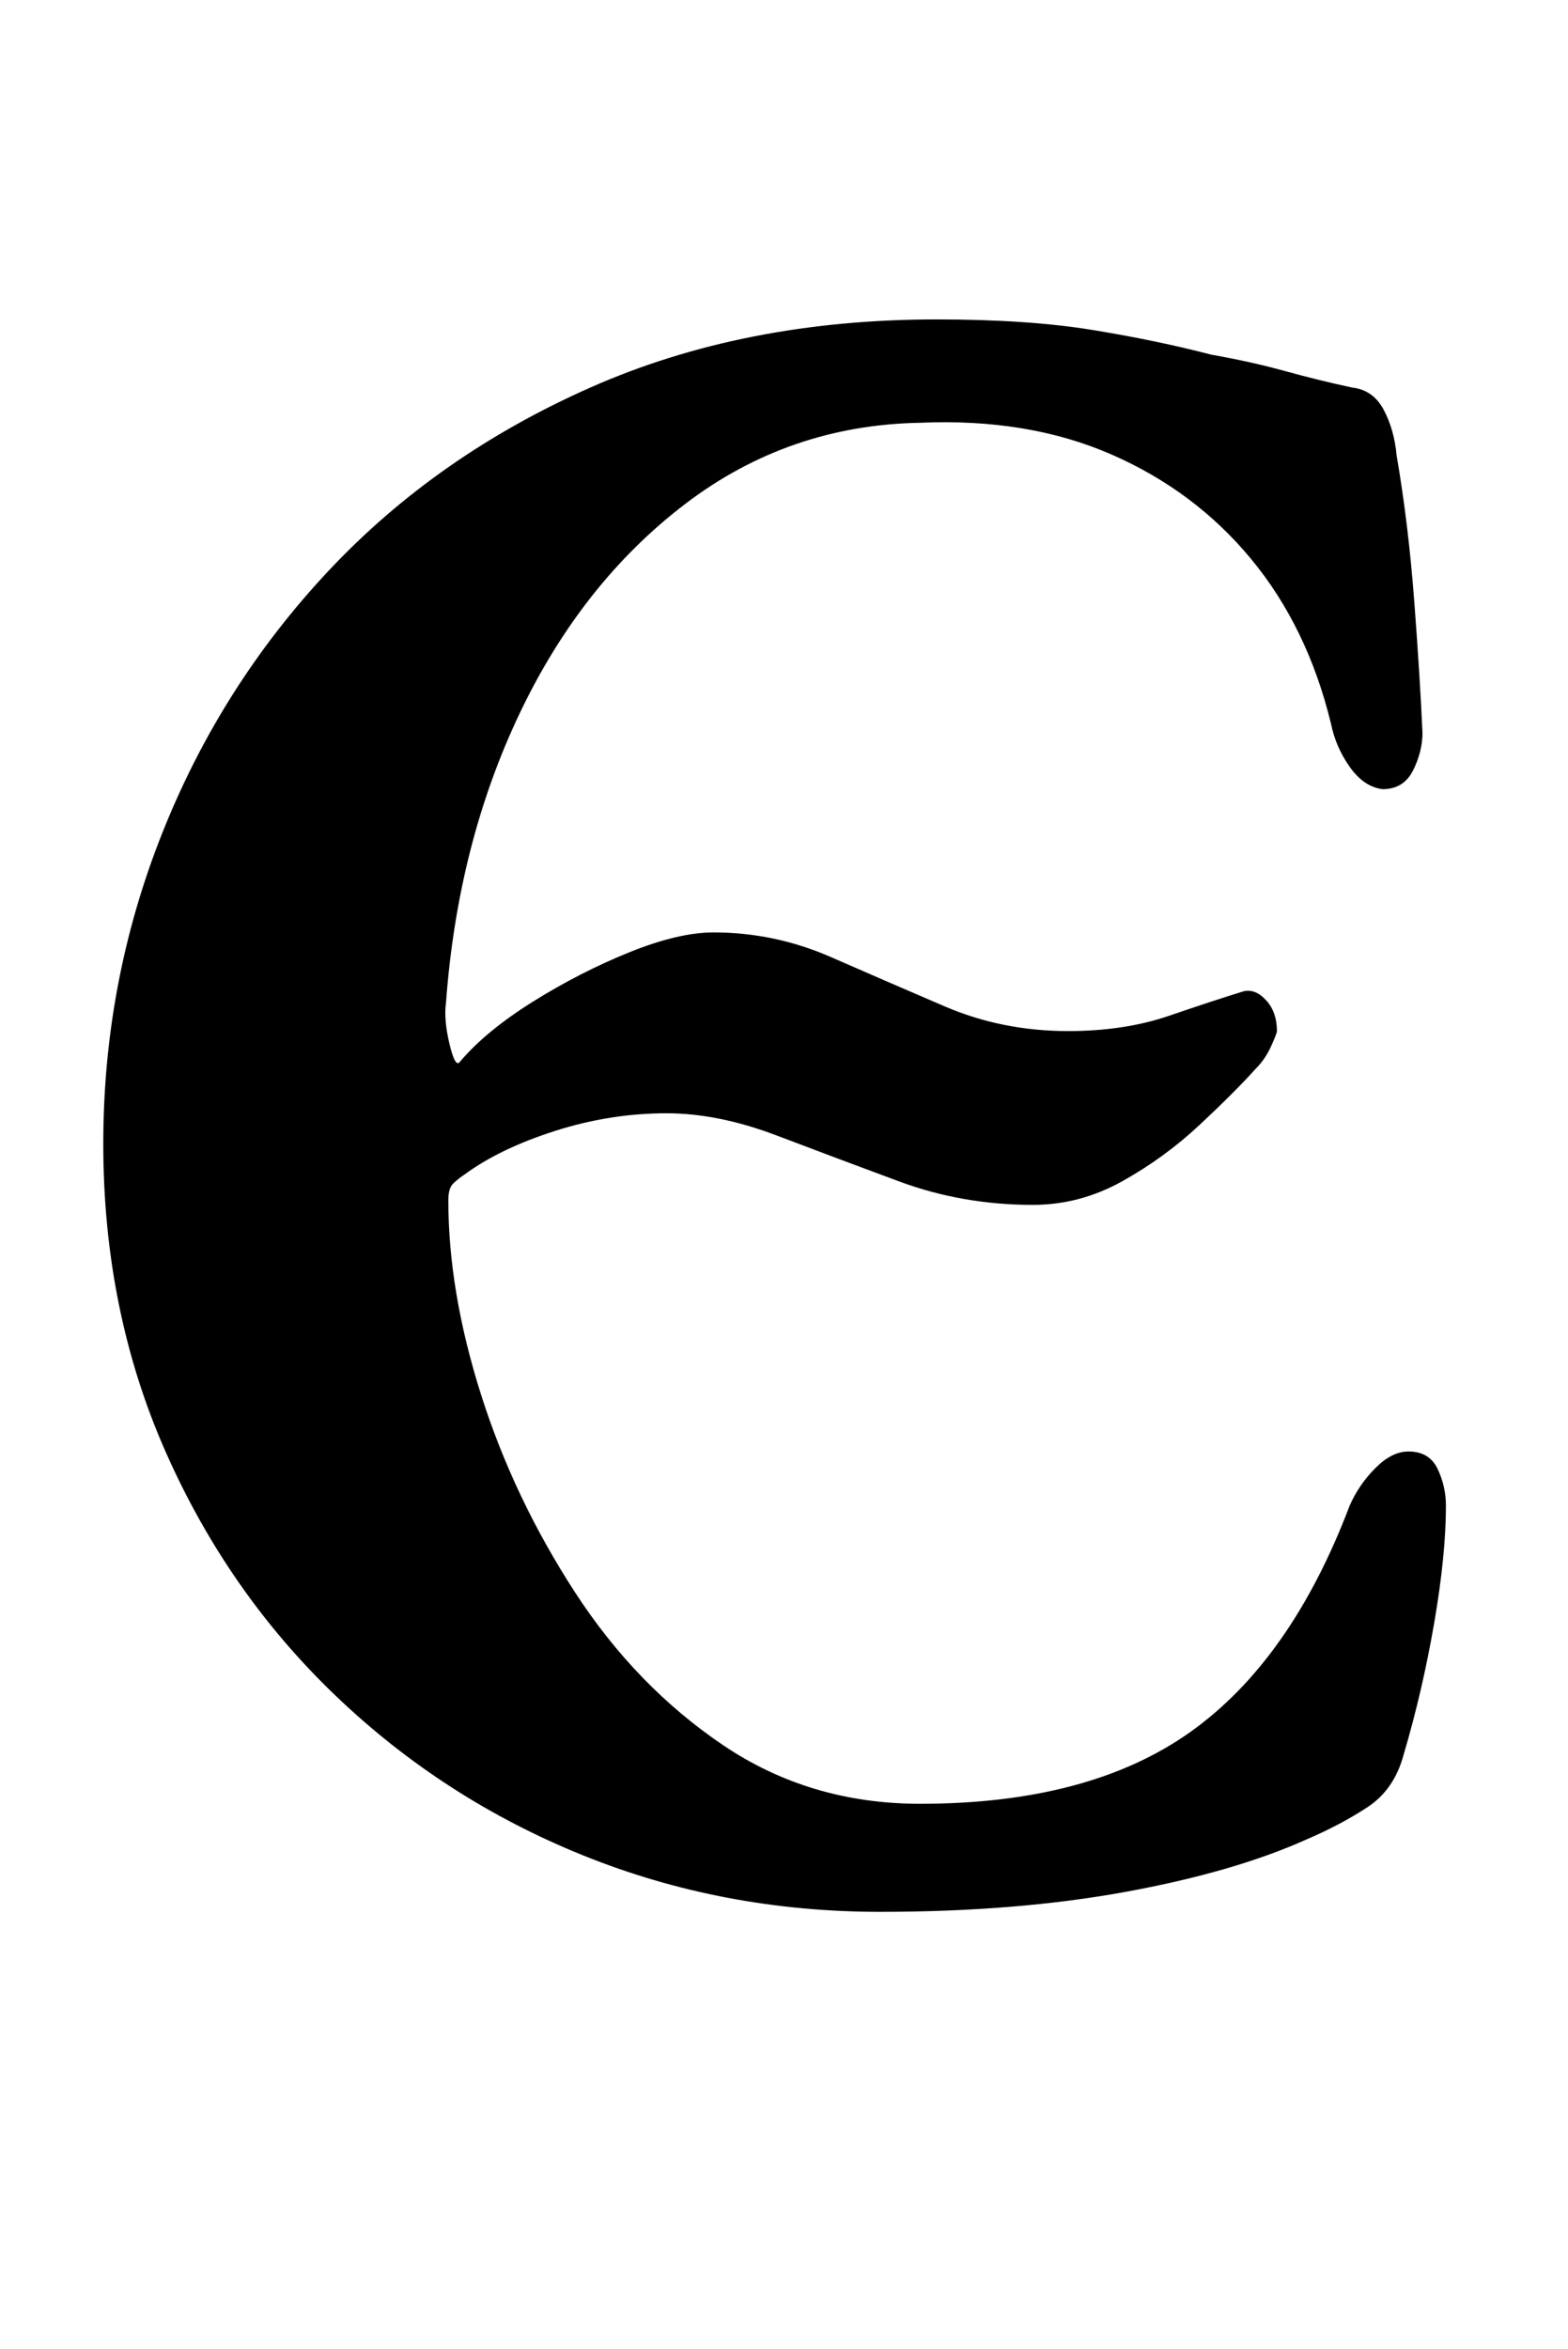 <?xml version="1.0" standalone="no"?>
<!DOCTYPE svg PUBLIC "-//W3C//DTD SVG 1.1//EN" "http://www.w3.org/Graphics/SVG/1.1/DTD/svg11.dtd" >
<svg xmlns="http://www.w3.org/2000/svg" xmlns:xlink="http://www.w3.org/1999/xlink" version="1.1" viewBox="-10 0 668 1000">
  <g transform="matrix(1 0 0 -1 0 800)">
   <path fill="currentColor"
d="M365 -14q-67 0 -126.5 24t-105.5 68t-72.5 104t-26.5 131q0 69 25 132t71 112t111.5 78t147.5 29q39 0 66.5 -4.5t50.5 -10.5q17 -3 31.5 -7t28.5 -7q9 -1 13.5 -9.5t5.5 -19.5q5 -29 7.5 -62t3.5 -56q0 -8 -4 -16t-13 -8q-8 1 -14 9.5t-8 18.5q-10 41 -34 70t-59.5 44.5
t-81.5 13.5q-56 -1 -100 -34.5t-70.5 -89t-31.5 -123.5q-1 -7 1.5 -17.5t4.5 -7.5q11 13 31 25.5t41 21t36 8.5q26 0 50 -10.5t48.5 -21t52.5 -10.5q24 0 43 6.5t32 10.5q5 1 9.5 -4t4.5 -13q0 -1 -2.5 -6.5t-6.5 -9.5q-9 -10 -24 -24t-33 -24t-38 -10q-30 0 -57 10
t-52 19.5t-47 9.5q-24 0 -47.5 -7.5t-38.5 -18.5q-3 -2 -5 -4t-2 -7q0 -39 14 -83t40 -84t63 -65t84 -25q72 0 115 30.5t68 96.5q4 9 11 16t14 7q9 0 12.5 -7.5t3.5 -15.5q0 -21 -5 -50t-13 -56q-4 -15 -15.5 -22.5t-25.5 -13.5q-31 -14 -77.5 -22.5t-104.5 -8.5z" />
  </g>

</svg>
